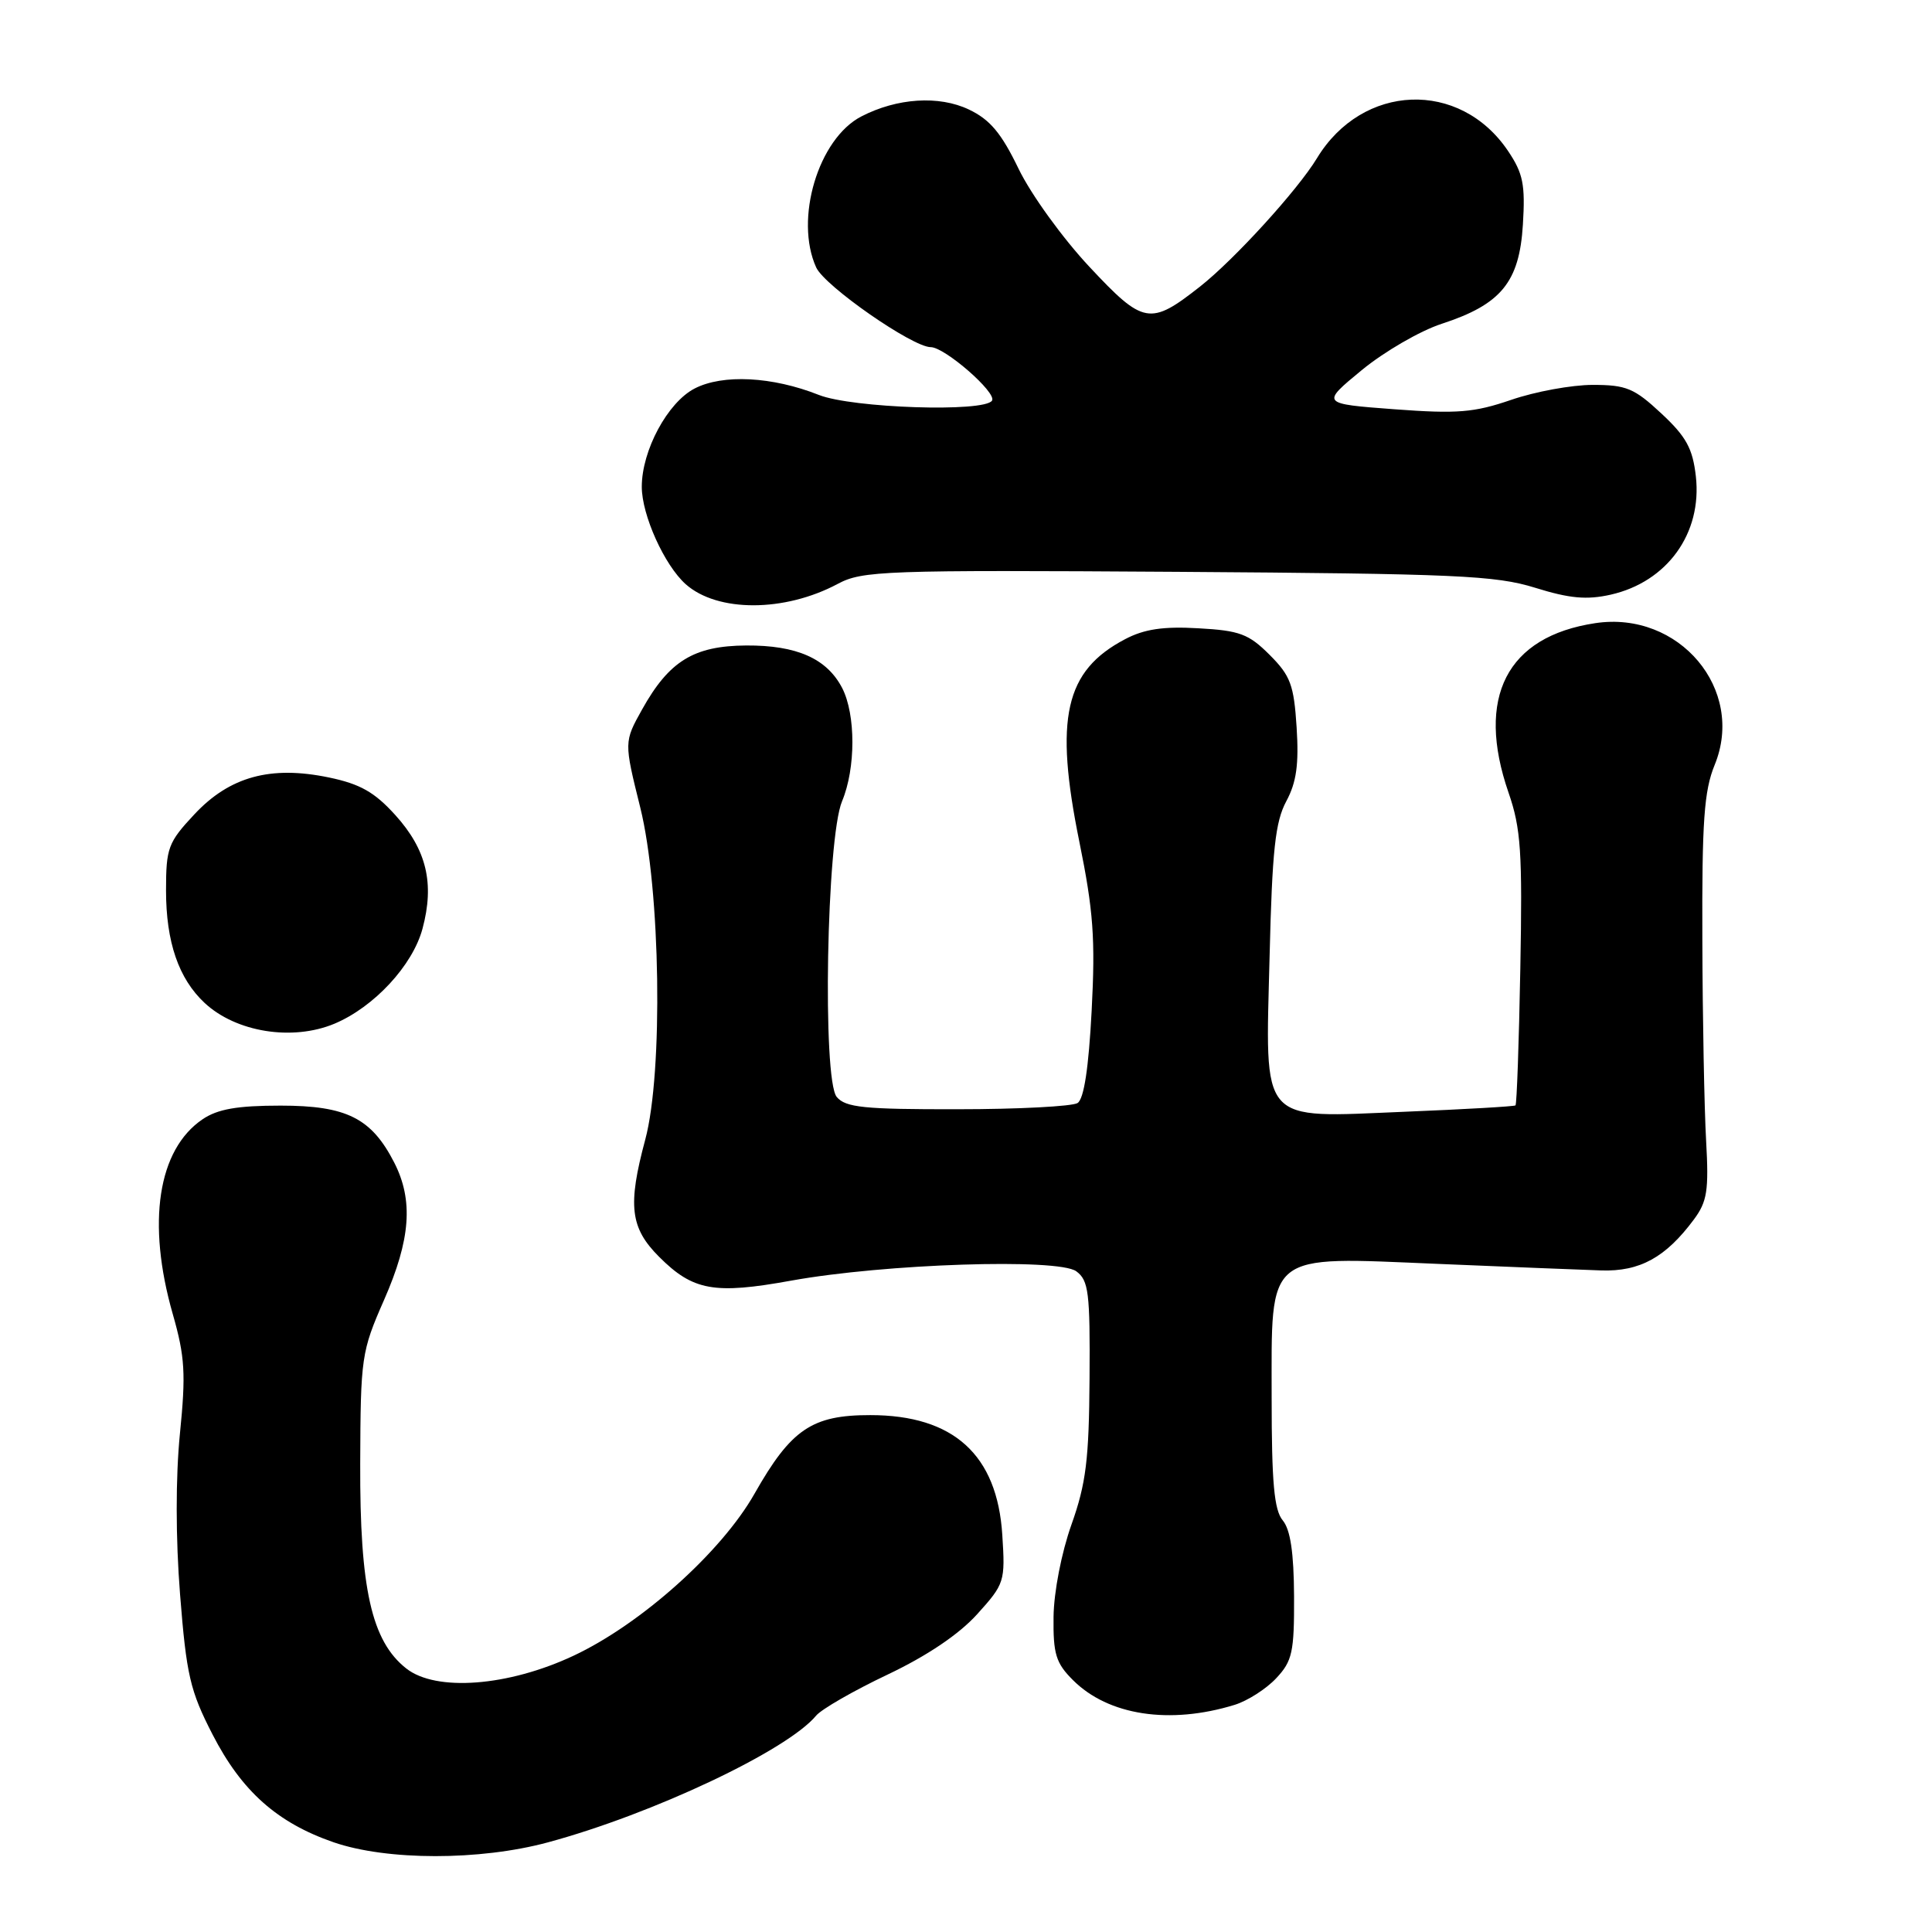 <?xml version="1.0" encoding="UTF-8" standalone="no"?>
<!DOCTYPE svg PUBLIC "-//W3C//DTD SVG 1.1//EN" "http://www.w3.org/Graphics/SVG/1.1/DTD/svg11.dtd" >
<svg xmlns="http://www.w3.org/2000/svg" xmlns:xlink="http://www.w3.org/1999/xlink" version="1.1" viewBox="0 0 256 256">
 <g >
 <path fill="currentColor"
d=" M 72.57 244.13 C 86.44 240.39 104.30 231.96 108.14 227.33 C 108.85 226.48 113.10 224.03 117.59 221.90 C 122.84 219.41 127.07 216.56 129.48 213.89 C 133.11 209.87 133.21 209.57 132.81 203.39 C 132.14 192.76 126.35 187.51 115.32 187.51 C 107.59 187.50 104.82 189.38 99.98 197.92 C 95.60 205.65 84.95 215.19 76.00 219.39 C 67.34 223.46 57.77 224.19 53.83 221.08 C 49.23 217.46 47.67 210.51 47.73 193.93 C 47.78 179.84 47.88 179.10 50.89 172.25 C 54.41 164.24 54.79 159.06 52.25 154.07 C 49.23 148.16 45.93 146.50 37.18 146.50 C 31.43 146.50 28.83 146.96 26.84 148.31 C 20.91 152.33 19.43 162.01 22.89 174.11 C 24.51 179.77 24.64 182.02 23.84 189.98 C 23.27 195.75 23.27 203.80 23.86 211.28 C 24.70 221.95 25.19 224.05 28.16 229.82 C 32.02 237.34 36.72 241.52 44.20 244.11 C 51.28 246.55 63.56 246.56 72.57 244.13 Z  M 163.60 225.90 C 165.31 225.37 167.78 223.79 169.10 222.38 C 171.24 220.10 171.50 218.93 171.47 211.53 C 171.44 205.74 170.99 202.69 169.97 201.46 C 168.83 200.09 168.50 196.48 168.50 185.26 C 168.50 165.69 167.49 166.51 190.50 167.47 C 199.85 167.87 209.61 168.25 212.18 168.34 C 217.28 168.50 220.71 166.62 224.44 161.60 C 226.21 159.22 226.44 157.76 226.07 151.17 C 225.83 146.95 225.60 134.95 225.57 124.50 C 225.51 108.80 225.80 104.78 227.20 101.36 C 231.30 91.36 222.50 80.90 211.39 82.57 C 199.65 84.33 195.52 92.40 199.89 105.03 C 201.53 109.77 201.74 112.88 201.45 128.36 C 201.27 138.18 200.98 146.33 200.81 146.47 C 200.64 146.61 194.06 146.99 186.20 147.31 C 166.67 148.11 167.67 149.26 168.23 126.65 C 168.57 112.65 168.98 108.89 170.44 106.17 C 171.79 103.66 172.12 101.28 171.81 96.39 C 171.45 90.75 171.00 89.54 168.23 86.77 C 165.46 84.00 164.26 83.55 158.78 83.25 C 154.13 82.98 151.61 83.36 149.07 84.70 C 141.10 88.89 139.69 95.16 143.02 111.54 C 144.88 120.68 145.15 124.40 144.65 133.92 C 144.25 141.54 143.63 145.62 142.78 146.16 C 142.07 146.60 134.92 146.98 126.87 146.98 C 114.48 147.00 112.04 146.75 110.87 145.35 C 108.95 143.03 109.52 111.07 111.58 106.16 C 113.40 101.80 113.40 94.68 111.59 91.16 C 109.56 87.26 105.58 85.49 98.87 85.53 C 91.93 85.58 88.67 87.58 85.09 93.99 C 82.68 98.31 82.68 98.31 84.84 107.01 C 87.53 117.84 87.89 142.09 85.50 151.00 C 83.15 159.74 83.50 162.70 87.34 166.54 C 91.83 171.03 94.64 171.54 104.84 169.69 C 117.24 167.45 140.20 166.70 142.61 168.45 C 144.25 169.66 144.45 171.25 144.37 182.65 C 144.30 193.39 143.91 196.57 141.98 202.00 C 140.65 205.74 139.64 210.94 139.60 214.24 C 139.54 219.16 139.91 220.37 142.17 222.62 C 146.85 227.31 155.00 228.55 163.60 225.90 Z  M 44.31 135.65 C 49.55 133.45 54.67 127.94 55.98 123.07 C 57.60 117.06 56.53 112.59 52.38 108.00 C 49.63 104.96 47.72 103.88 43.59 103.02 C 35.85 101.41 30.43 102.90 25.75 107.91 C 22.27 111.63 22.00 112.36 22.00 117.99 C 22.00 124.82 23.67 129.68 27.11 132.89 C 31.28 136.78 38.74 137.97 44.31 135.65 Z  M 111.00 77.37 C 114.28 75.62 117.07 75.52 156.00 75.77 C 192.96 76.02 198.15 76.25 203.41 77.88 C 207.96 79.30 210.25 79.51 213.41 78.80 C 220.91 77.11 225.56 70.67 224.71 63.12 C 224.29 59.43 223.44 57.86 220.14 54.79 C 216.55 51.44 215.49 51.00 211.04 51.00 C 208.27 51.00 203.42 51.89 200.25 52.98 C 195.32 54.67 193.11 54.85 184.77 54.23 C 175.03 53.50 175.03 53.50 180.43 49.05 C 183.41 46.60 188.18 43.83 191.05 42.90 C 198.91 40.33 201.32 37.39 201.79 29.78 C 202.12 24.45 201.82 22.97 199.82 20.00 C 193.44 10.53 180.53 11.02 174.50 20.97 C 171.95 25.18 163.54 34.41 159.00 37.98 C 152.40 43.17 151.52 43.02 144.35 35.35 C 140.81 31.57 136.60 25.75 134.97 22.37 C 132.68 17.63 131.18 15.84 128.38 14.51 C 124.41 12.62 118.87 12.98 114.13 15.43 C 108.43 18.38 105.24 29.04 108.15 35.44 C 109.28 37.91 120.91 46.00 123.33 46.00 C 125.18 46.00 132.10 52.03 131.45 53.08 C 130.48 54.66 112.92 54.08 108.50 52.33 C 102.35 49.89 95.77 49.55 92.04 51.48 C 88.46 53.33 85.04 59.69 85.04 64.50 C 85.04 68.26 88.04 74.89 90.86 77.41 C 95.07 81.15 103.96 81.13 111.00 77.37 Z "/>
</g>
</svg>